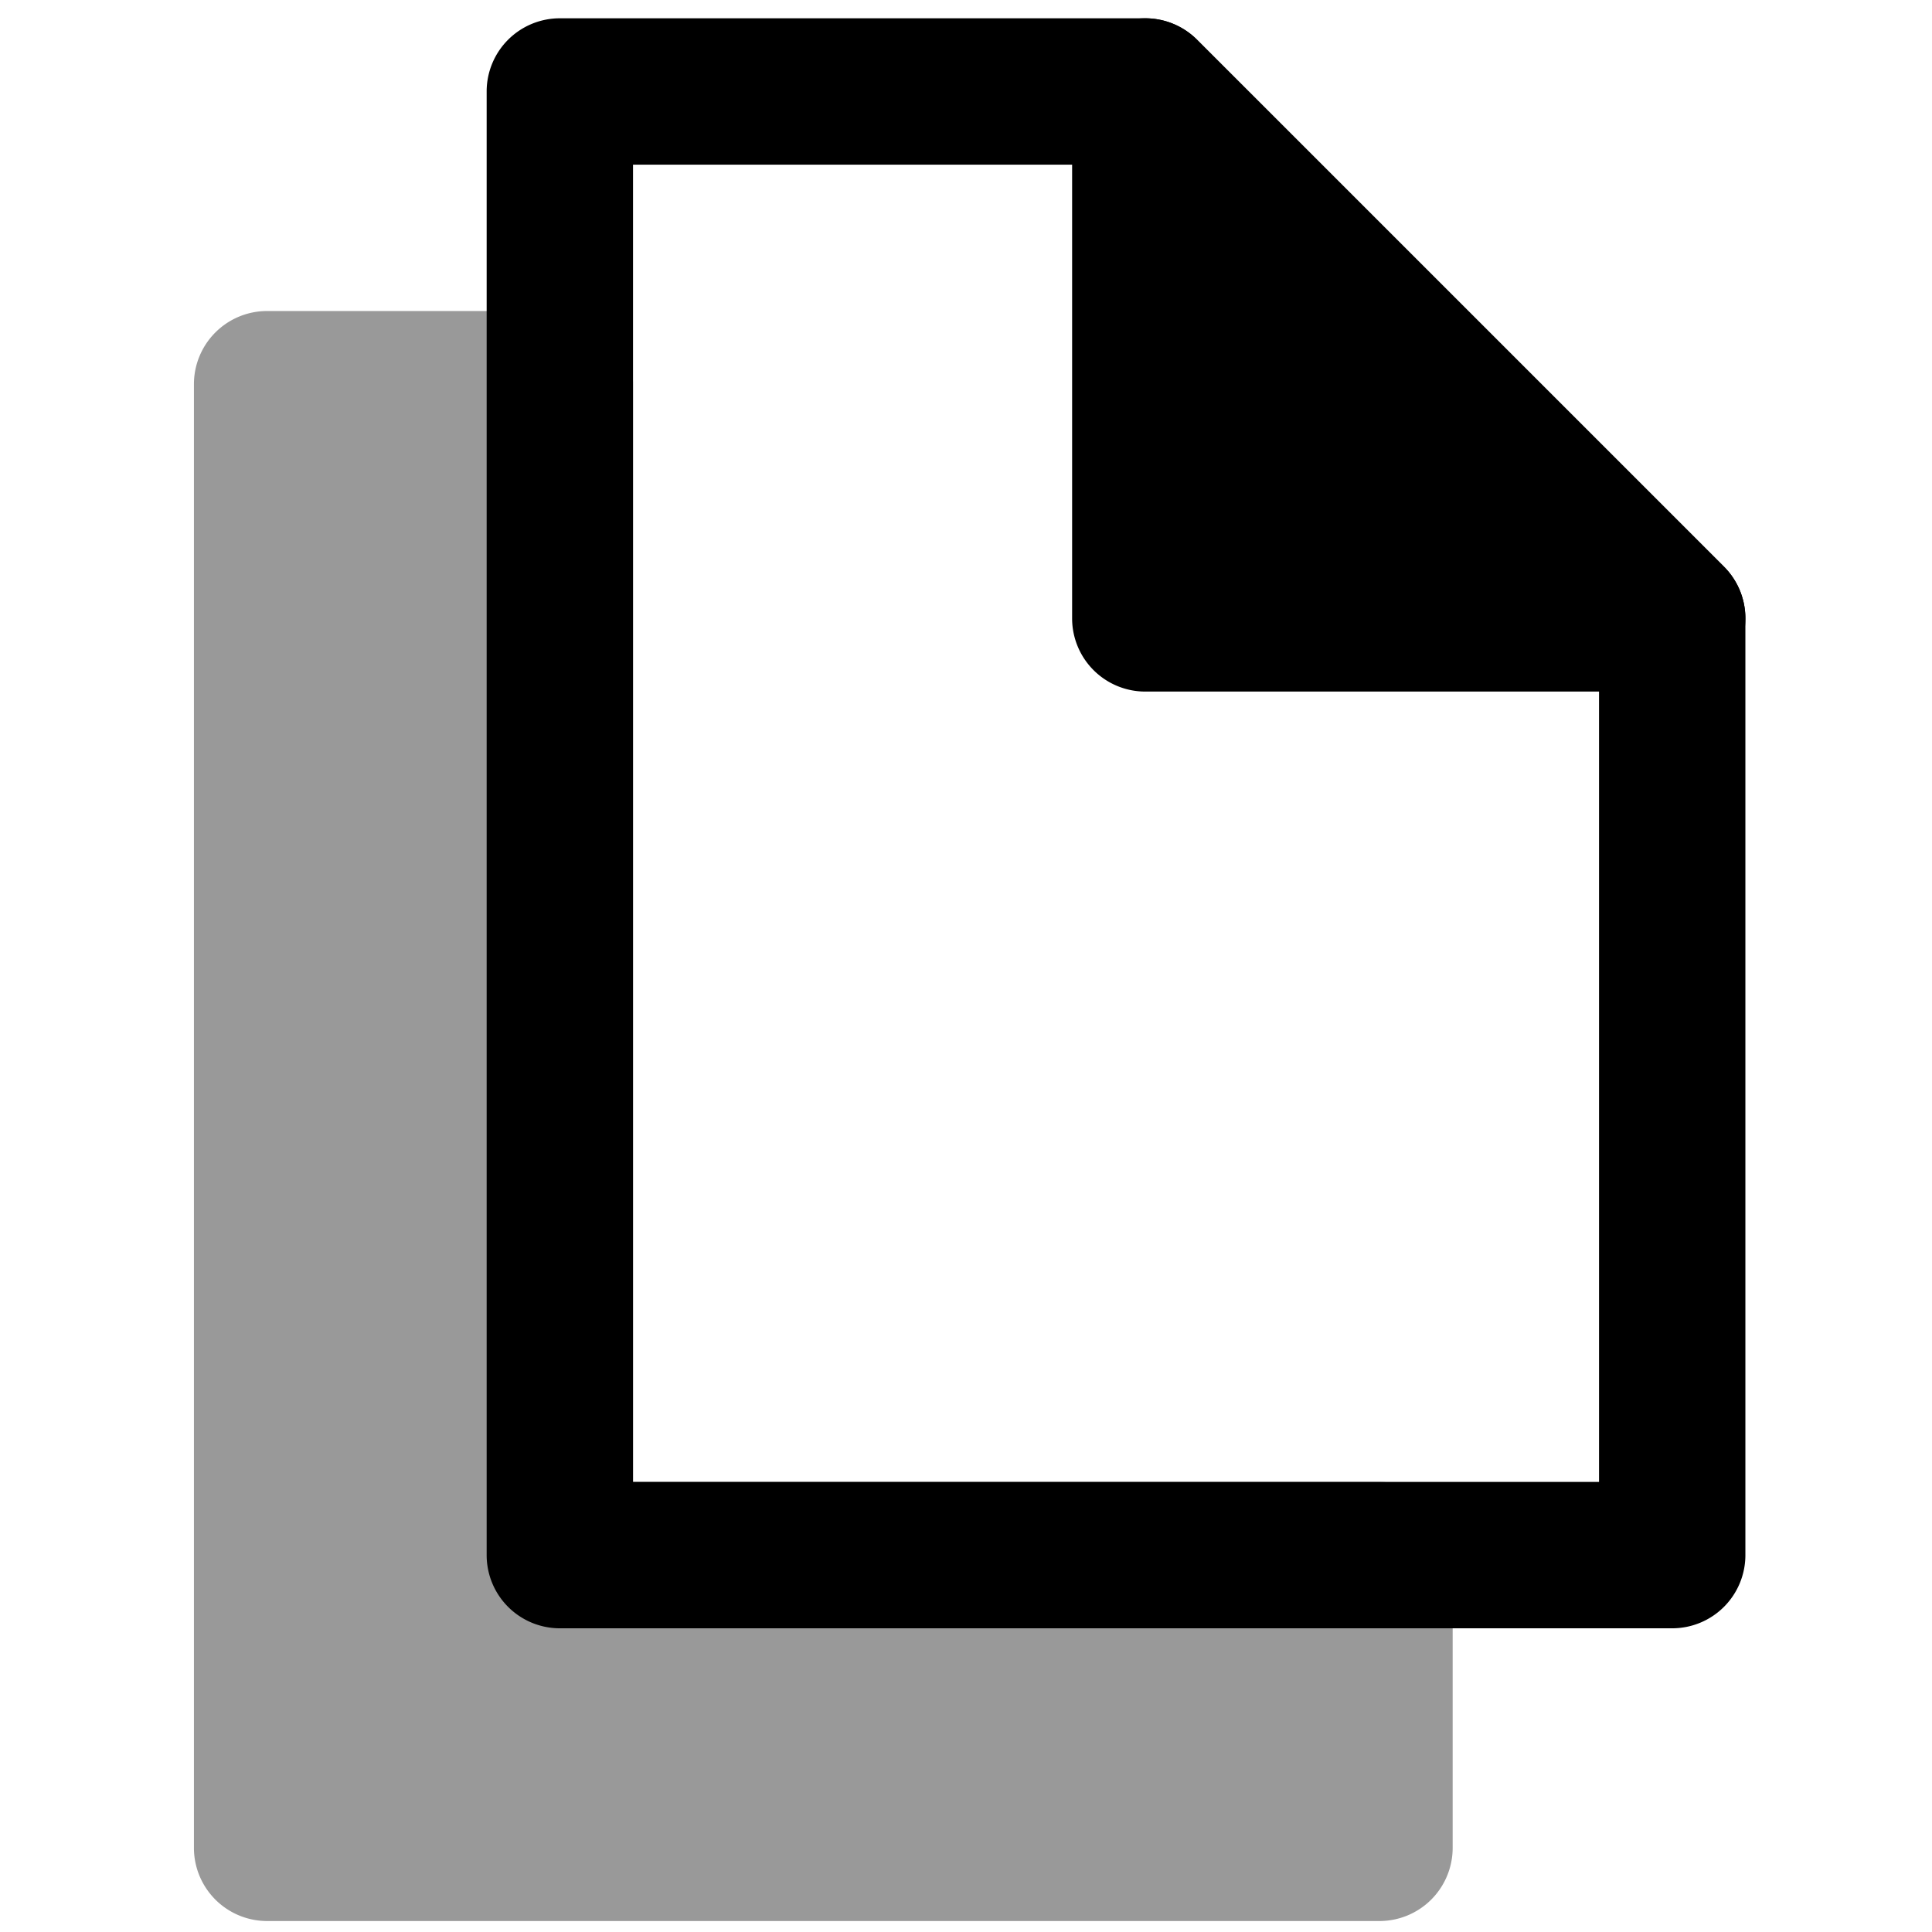 <svg xmlns="http://www.w3.org/2000/svg" viewBox="0 0 264 264">
    <g opacity=".4">
        <path d="M36.5 52.5h40v160h112v40h-152Z"/>
        <path d="M36.5 42.5h40a10 10 0 0 1 10 10v150h102a10 10 0 0 1 10 10v40a10 10 0 0 1-10 10h-152a10 10 0 0 1-10-10v-200a10 10 0 0 1 10-10Zm30 20h-20v180h132v-20h-102a10 10 0 0 1-10-10Z"/>
    </g>
    <path d="M76.5 2.5h80a10 10 0 0 1 7.071 2.929l72 72A10 10 0 0 1 238.5 84.5v128a10 10 0 0 1-10 10h-152a10 10 0 0 1-10-10v-200a10 10 0 0 1 10-10Zm75.858 20H86.5v180h132V88.642Z"/>
    <path d="M156.5 12.5v72h72Z"/>
    <path d="M156.5 2.5a10 10 0 0 1 7.073 2.929l72 72A10 10 0 0 1 228.5 94.5h-72a10 10 0 0 1-10-10v-72a10 10 0 0 1 6.173-9.239A9.986 9.986 0 0 1 156.5 2.5Zm47.86 72L166.5 36.642V74.5Z"/>
</svg>
